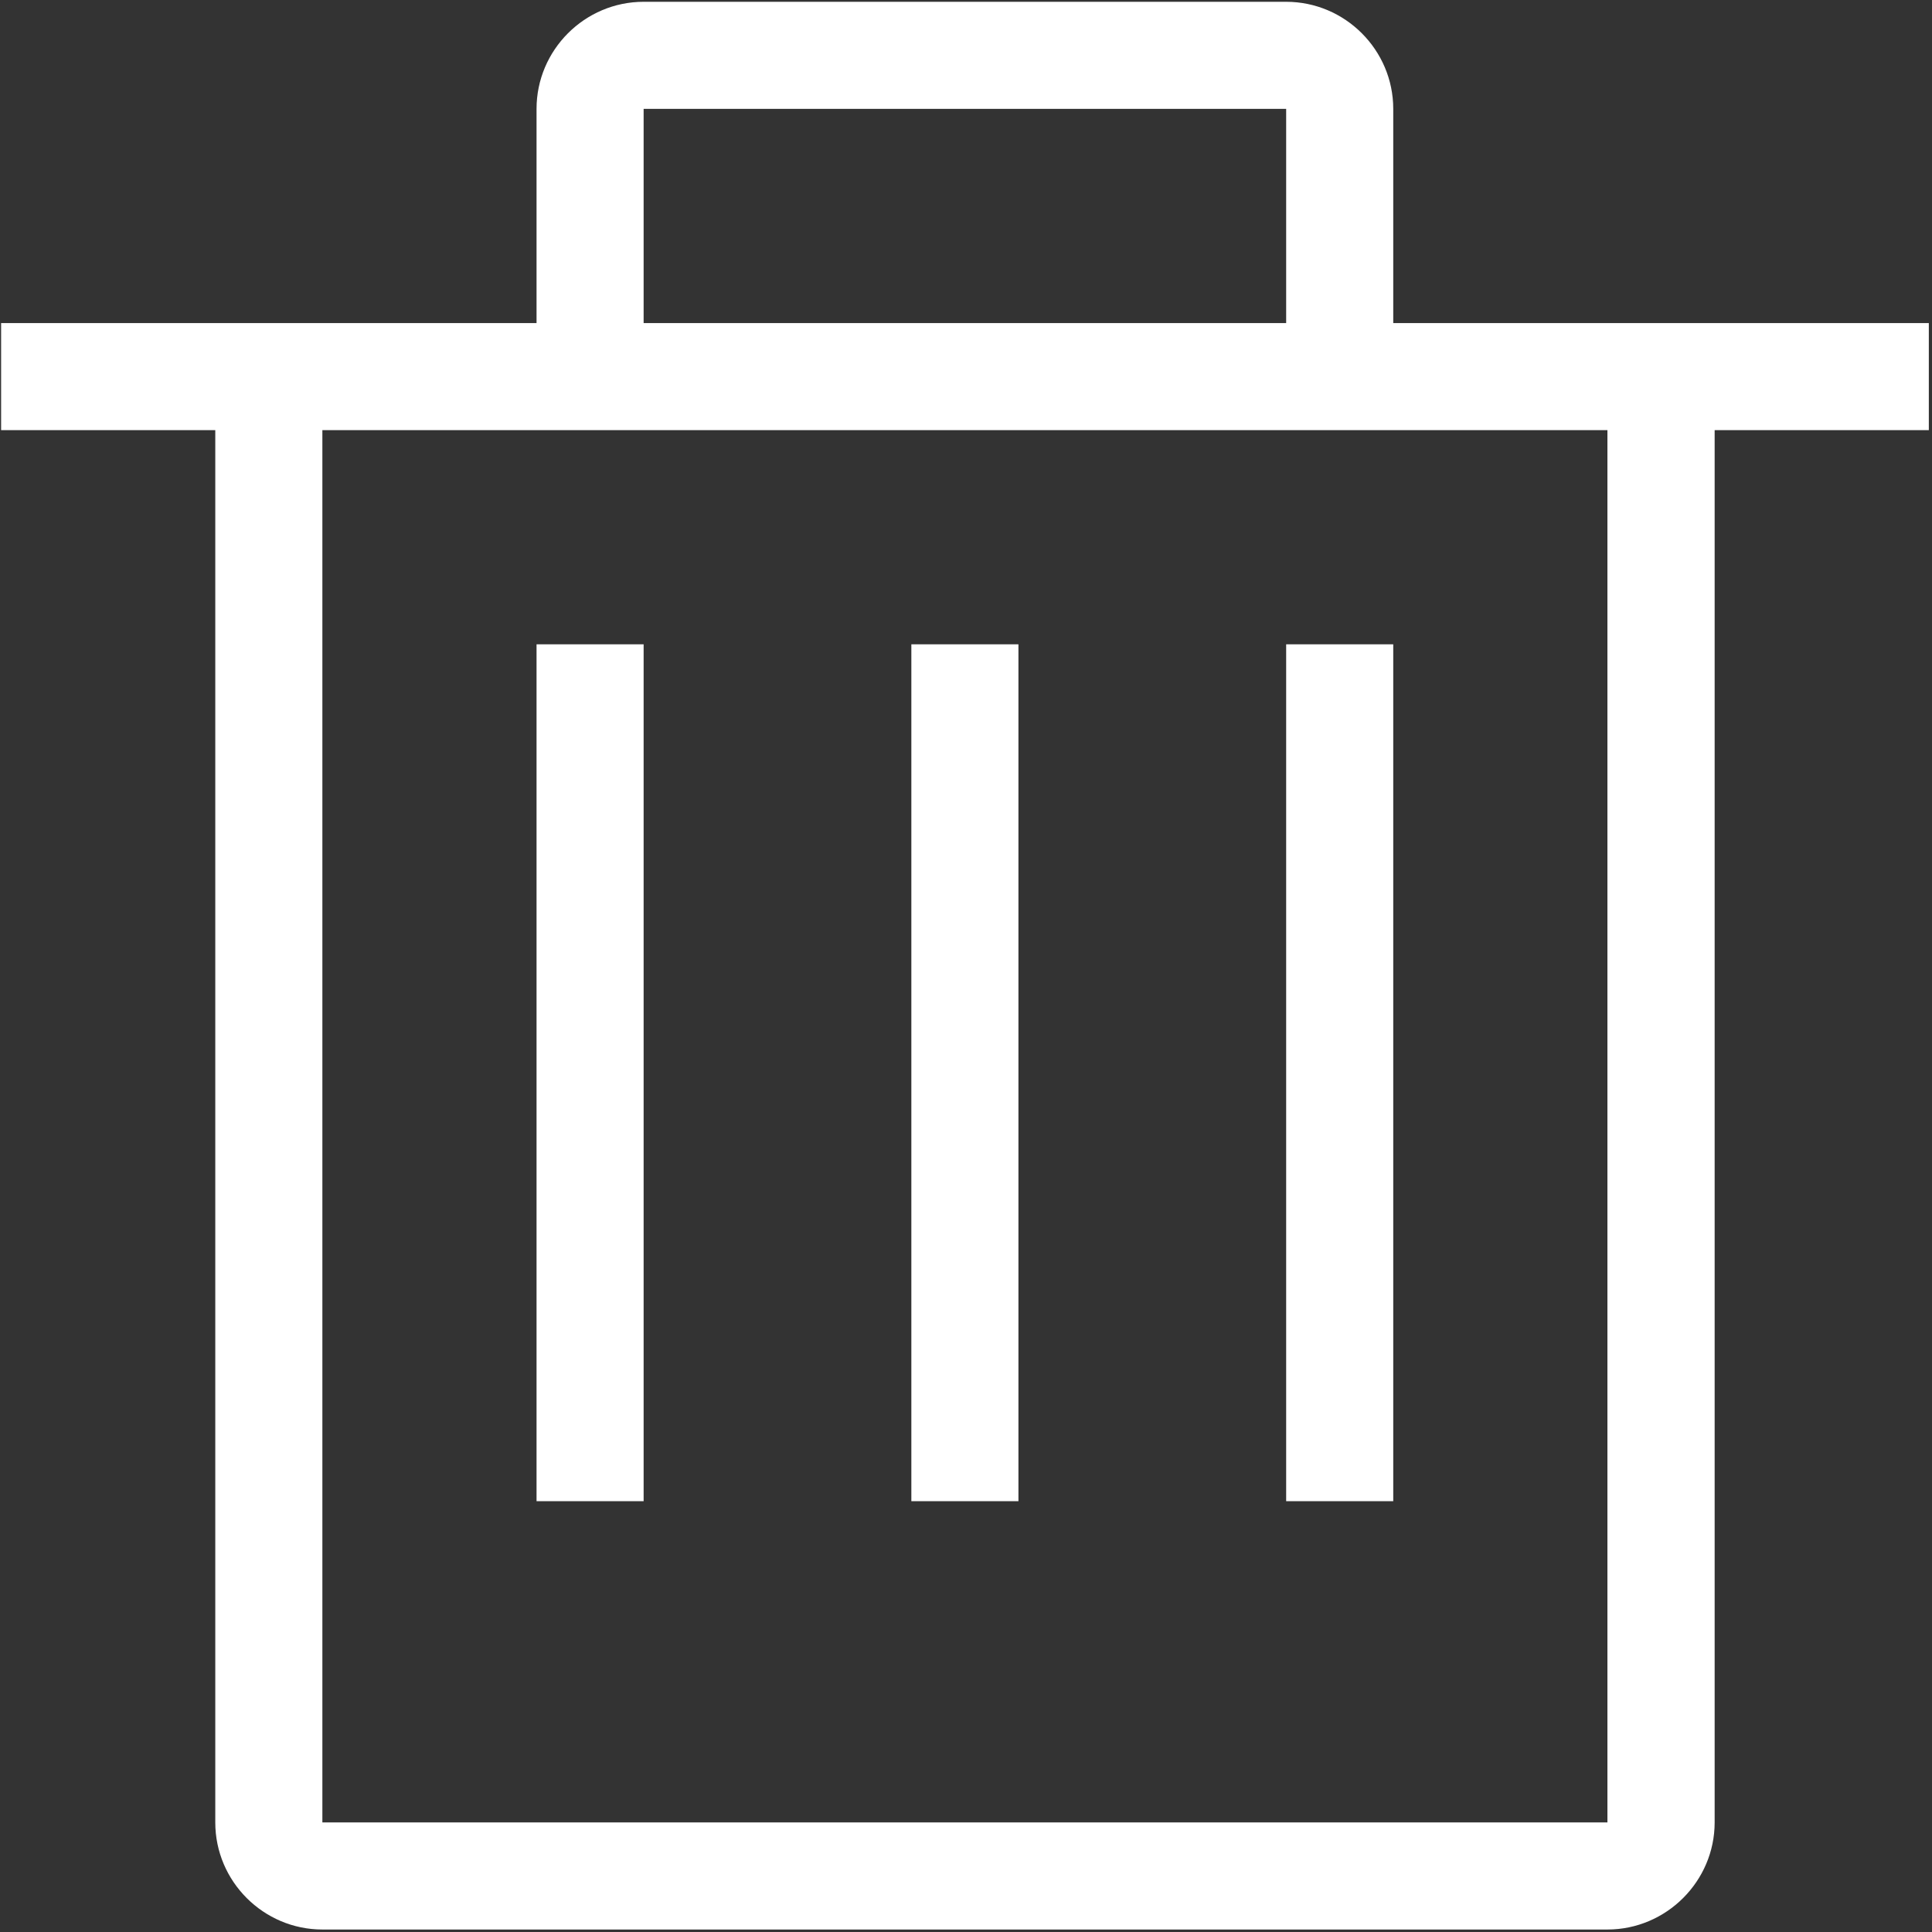 <?xml version="1.0" encoding="UTF-8"?>
<svg width="14px" height="14px" viewBox="0 0 14 14" version="1.1" xmlns="http://www.w3.org/2000/svg" xmlns:xlink="http://www.w3.org/1999/xlink">
    <rect x="0" y="0" width="14" height="14" fill="#333333" stroke="none"/>
    <!-- Generator: Sketch 52.4 (67378) - http://www.bohemiancoding.com/sketch -->
    <title>删除</title>
    <desc>Created with Sketch.</desc>
    <g id="Page-1" stroke="none" stroke-width="1" fill="none" fill-rule="evenodd">
        <g id="Artboard" transform="translate(-254, -182)" fill="#ffffff">
            <g id="删除" transform="translate(253, 181)">
                <rect id="Rectangle" opacity="0" x="0" y="0" width="16" height="16"></rect>
                <path d="M10.32,5.669 L11.096,5.669 L11.096,11.878 L10.32,11.878 L10.32,5.669 Z M8.38,11.878 L8.38,5.669 L7.604,5.669 L7.604,11.878 L7.992,11.878 L8.38,11.878 Z M4.888,5.669 L5.664,5.669 L5.664,11.878 L4.888,11.878 L4.888,5.669 Z M11.096,3.341 L11.096,1.789 C11.096,1.362 10.747,1.013 10.32,1.013 L5.664,1.013 C5.237,1.013 4.888,1.362 4.888,1.789 L4.888,3.341 L1.008,3.341 L1.008,4.117 L2.56,4.117 L2.56,14.206 C2.56,14.633 2.909,14.982 3.336,14.982 L12.648,14.982 C13.075,14.982 13.425,14.632 13.425,14.206 L13.425,4.117 L14.977,4.117 L14.977,3.341 L11.096,3.341 L11.096,3.341 Z M5.664,1.789 L10.32,1.789 L10.32,3.341 L5.664,3.341 L5.664,1.789 Z M12.648,14.206 L3.336,14.206 L3.336,4.117 L12.648,4.117 L12.648,14.206 Z" id="Shape" fill-rule="nonzero"></path>
            </g>
        </g>
    </g>
</svg>